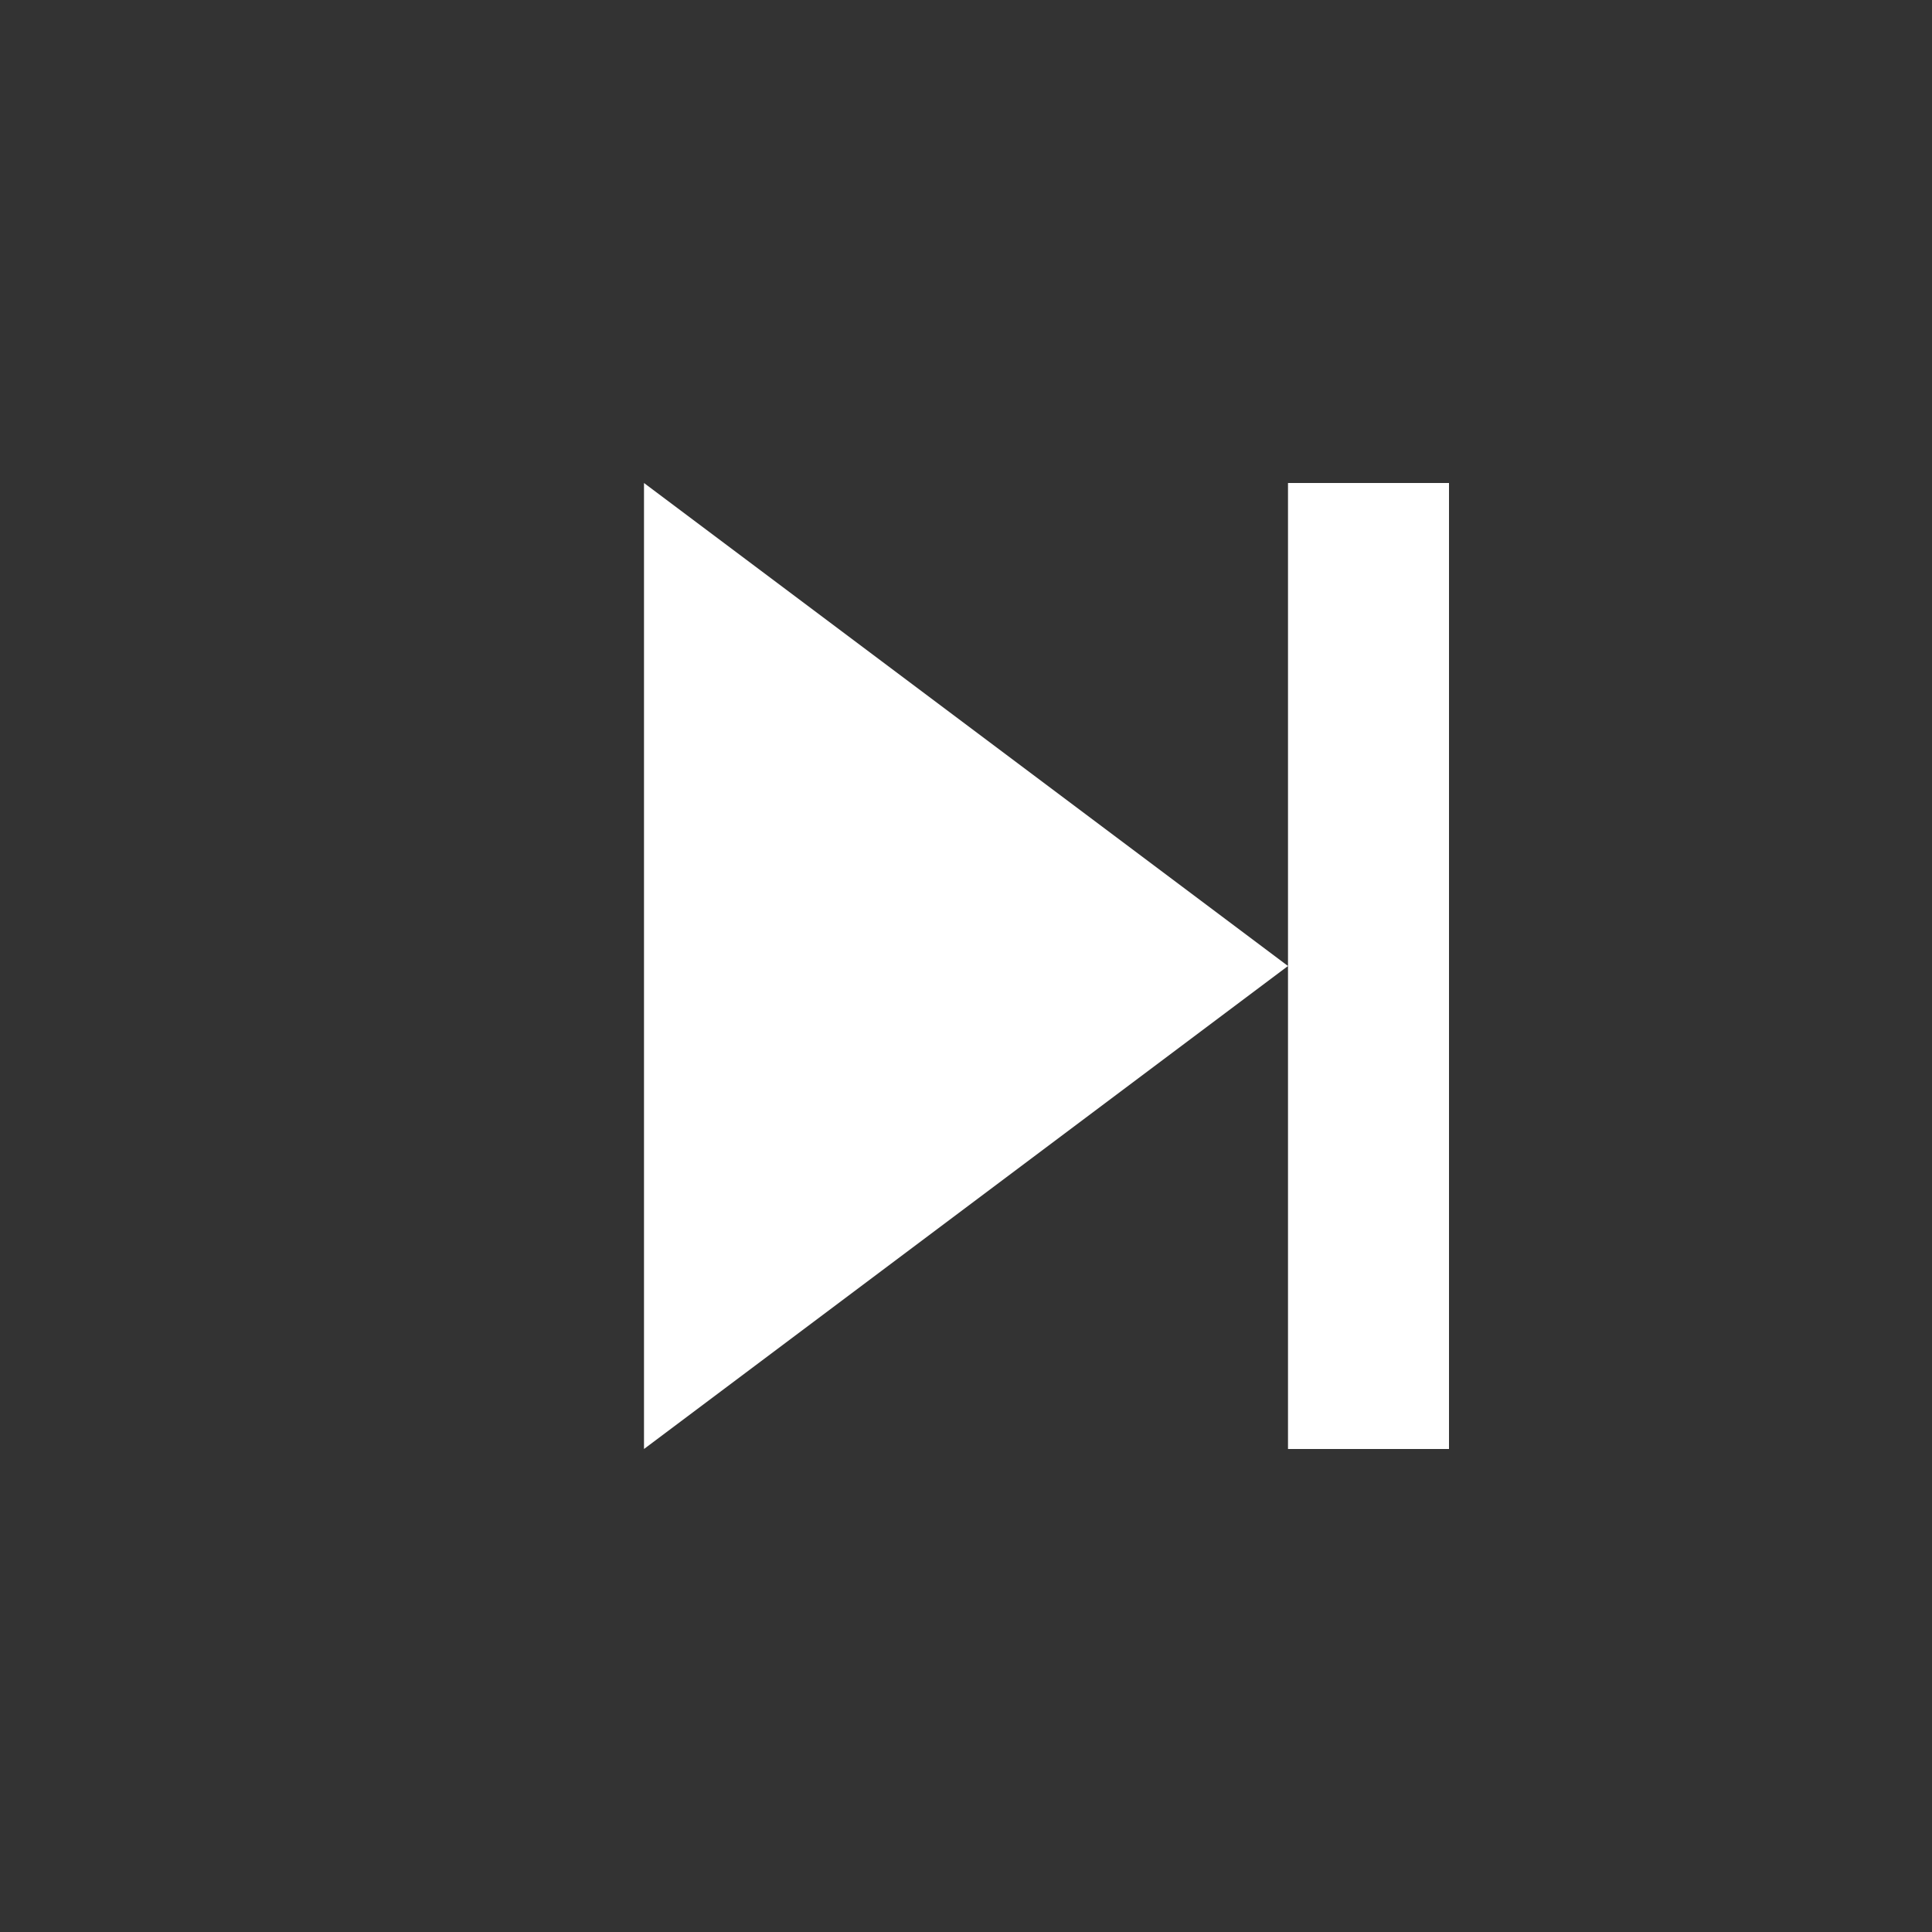 <svg width="24" height="24" viewBox="0 0 24 24" fill="none" xmlns="http://www.w3.org/2000/svg">
  <rect x="0" y="0" width="24" height="24" fill="#333333" stroke="none"/>
  <path d="M8 6v12l8-6-8-6zm10 12h-2V6h2v12z" fill="#fff"/>
</svg>
